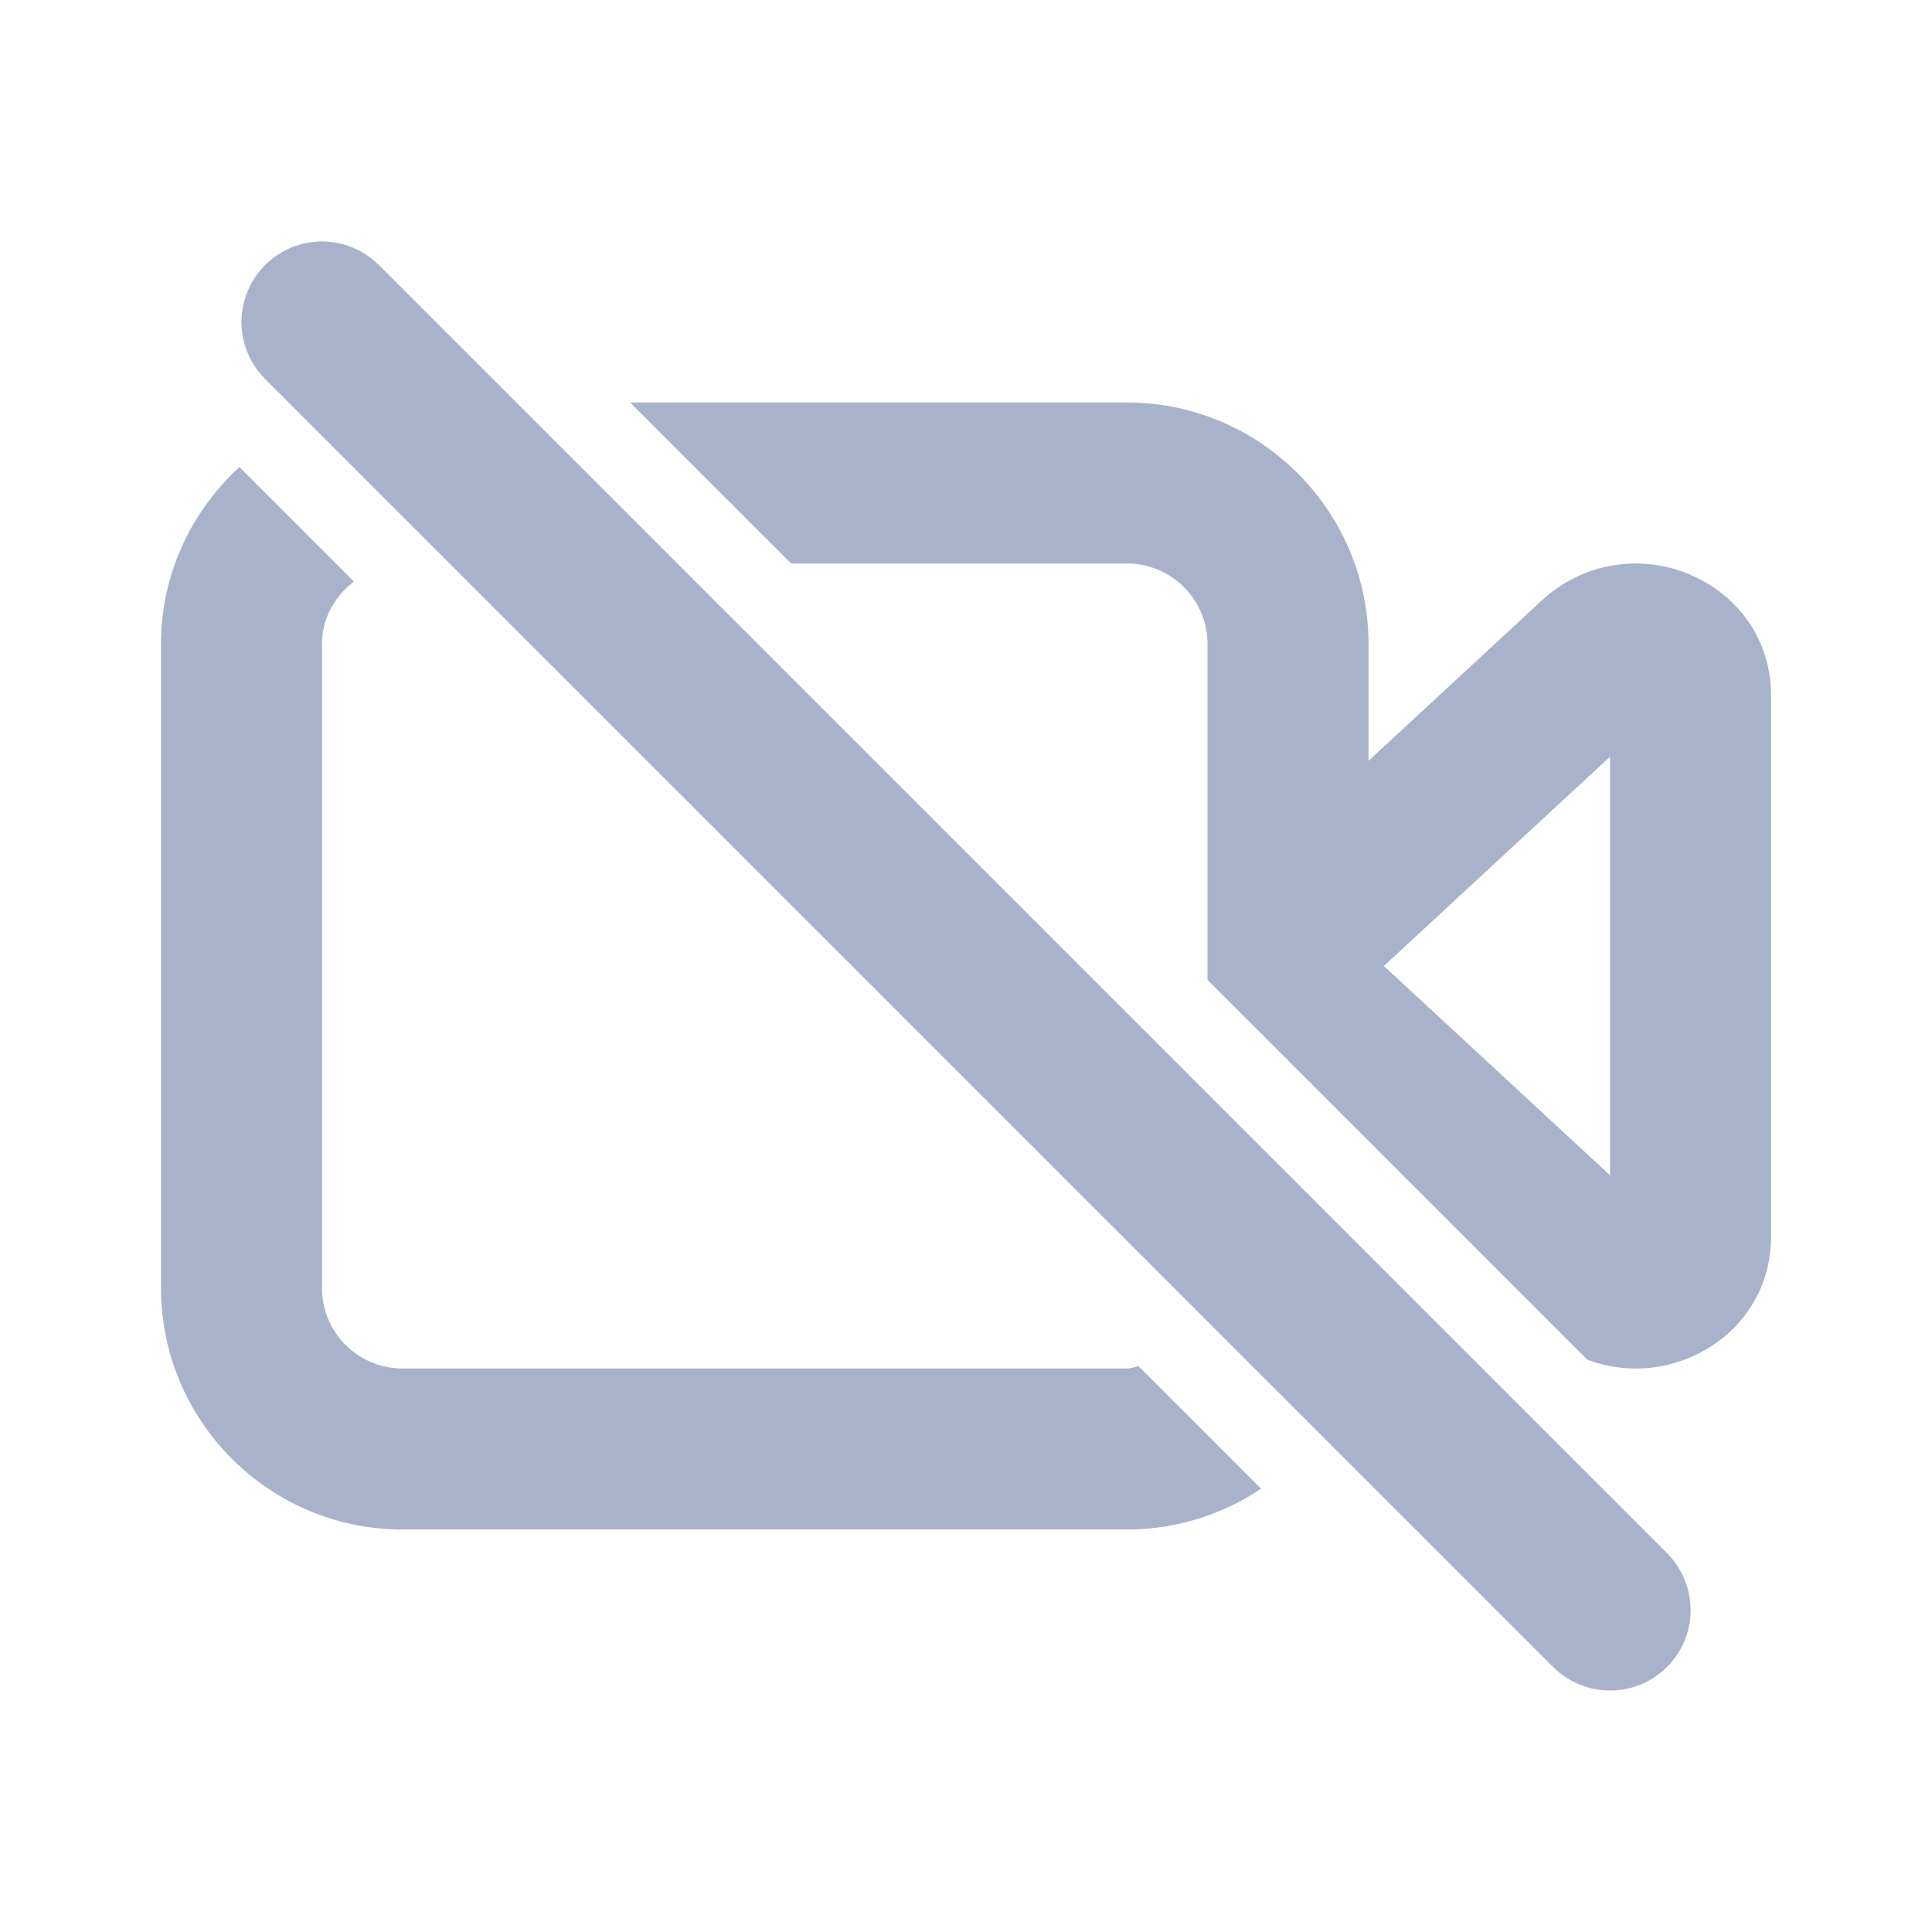 <svg width="48" height="48" fill="none" xmlns="http://www.w3.org/2000/svg"><path fill-rule="evenodd" clip-rule="evenodd" d="M34 31.172l-4-4L16.828 14l-4-4-3.414-3.414a1.998 1.998 0 00-2.828 0 1.998 1.998 0 000 2.828l1.066 1.066 3.52 3.52 18.69 18.69 2.91 2.91 5.814 5.814c.39.39.902.586 1.414.586a1.998 1.998 0 001.414-3.414L34 31.172zm6-1.973L34.382 24 40 18.801V29.2zm2.024-14.908a3.433 3.433 0 00-3.702.612l-4.322 4V16c0-3.308-2.692-6-6-6H15.656l4 4H28c1.104 0 2 .898 2 2v8.344l9.436 9.436a3.42 3.42 0 002.588-.07C43.242 33.177 44 32.04 44 30.741V17.26c0-1.298-.758-2.436-1.976-2.968zM10 34h18c.063 0 .119-.016.176-.032a.98.98 0 01.11-.026l3.044 3.044A5.97 5.97 0 0128 38H10c-3.308 0-6-2.692-6-6V16c0-1.742.758-3.298 1.948-4.396l2.844 2.844C8.322 14.814 8 15.36 8 16v16a2 2 0 002 2z" fill="#A9B2CB"/></svg>
